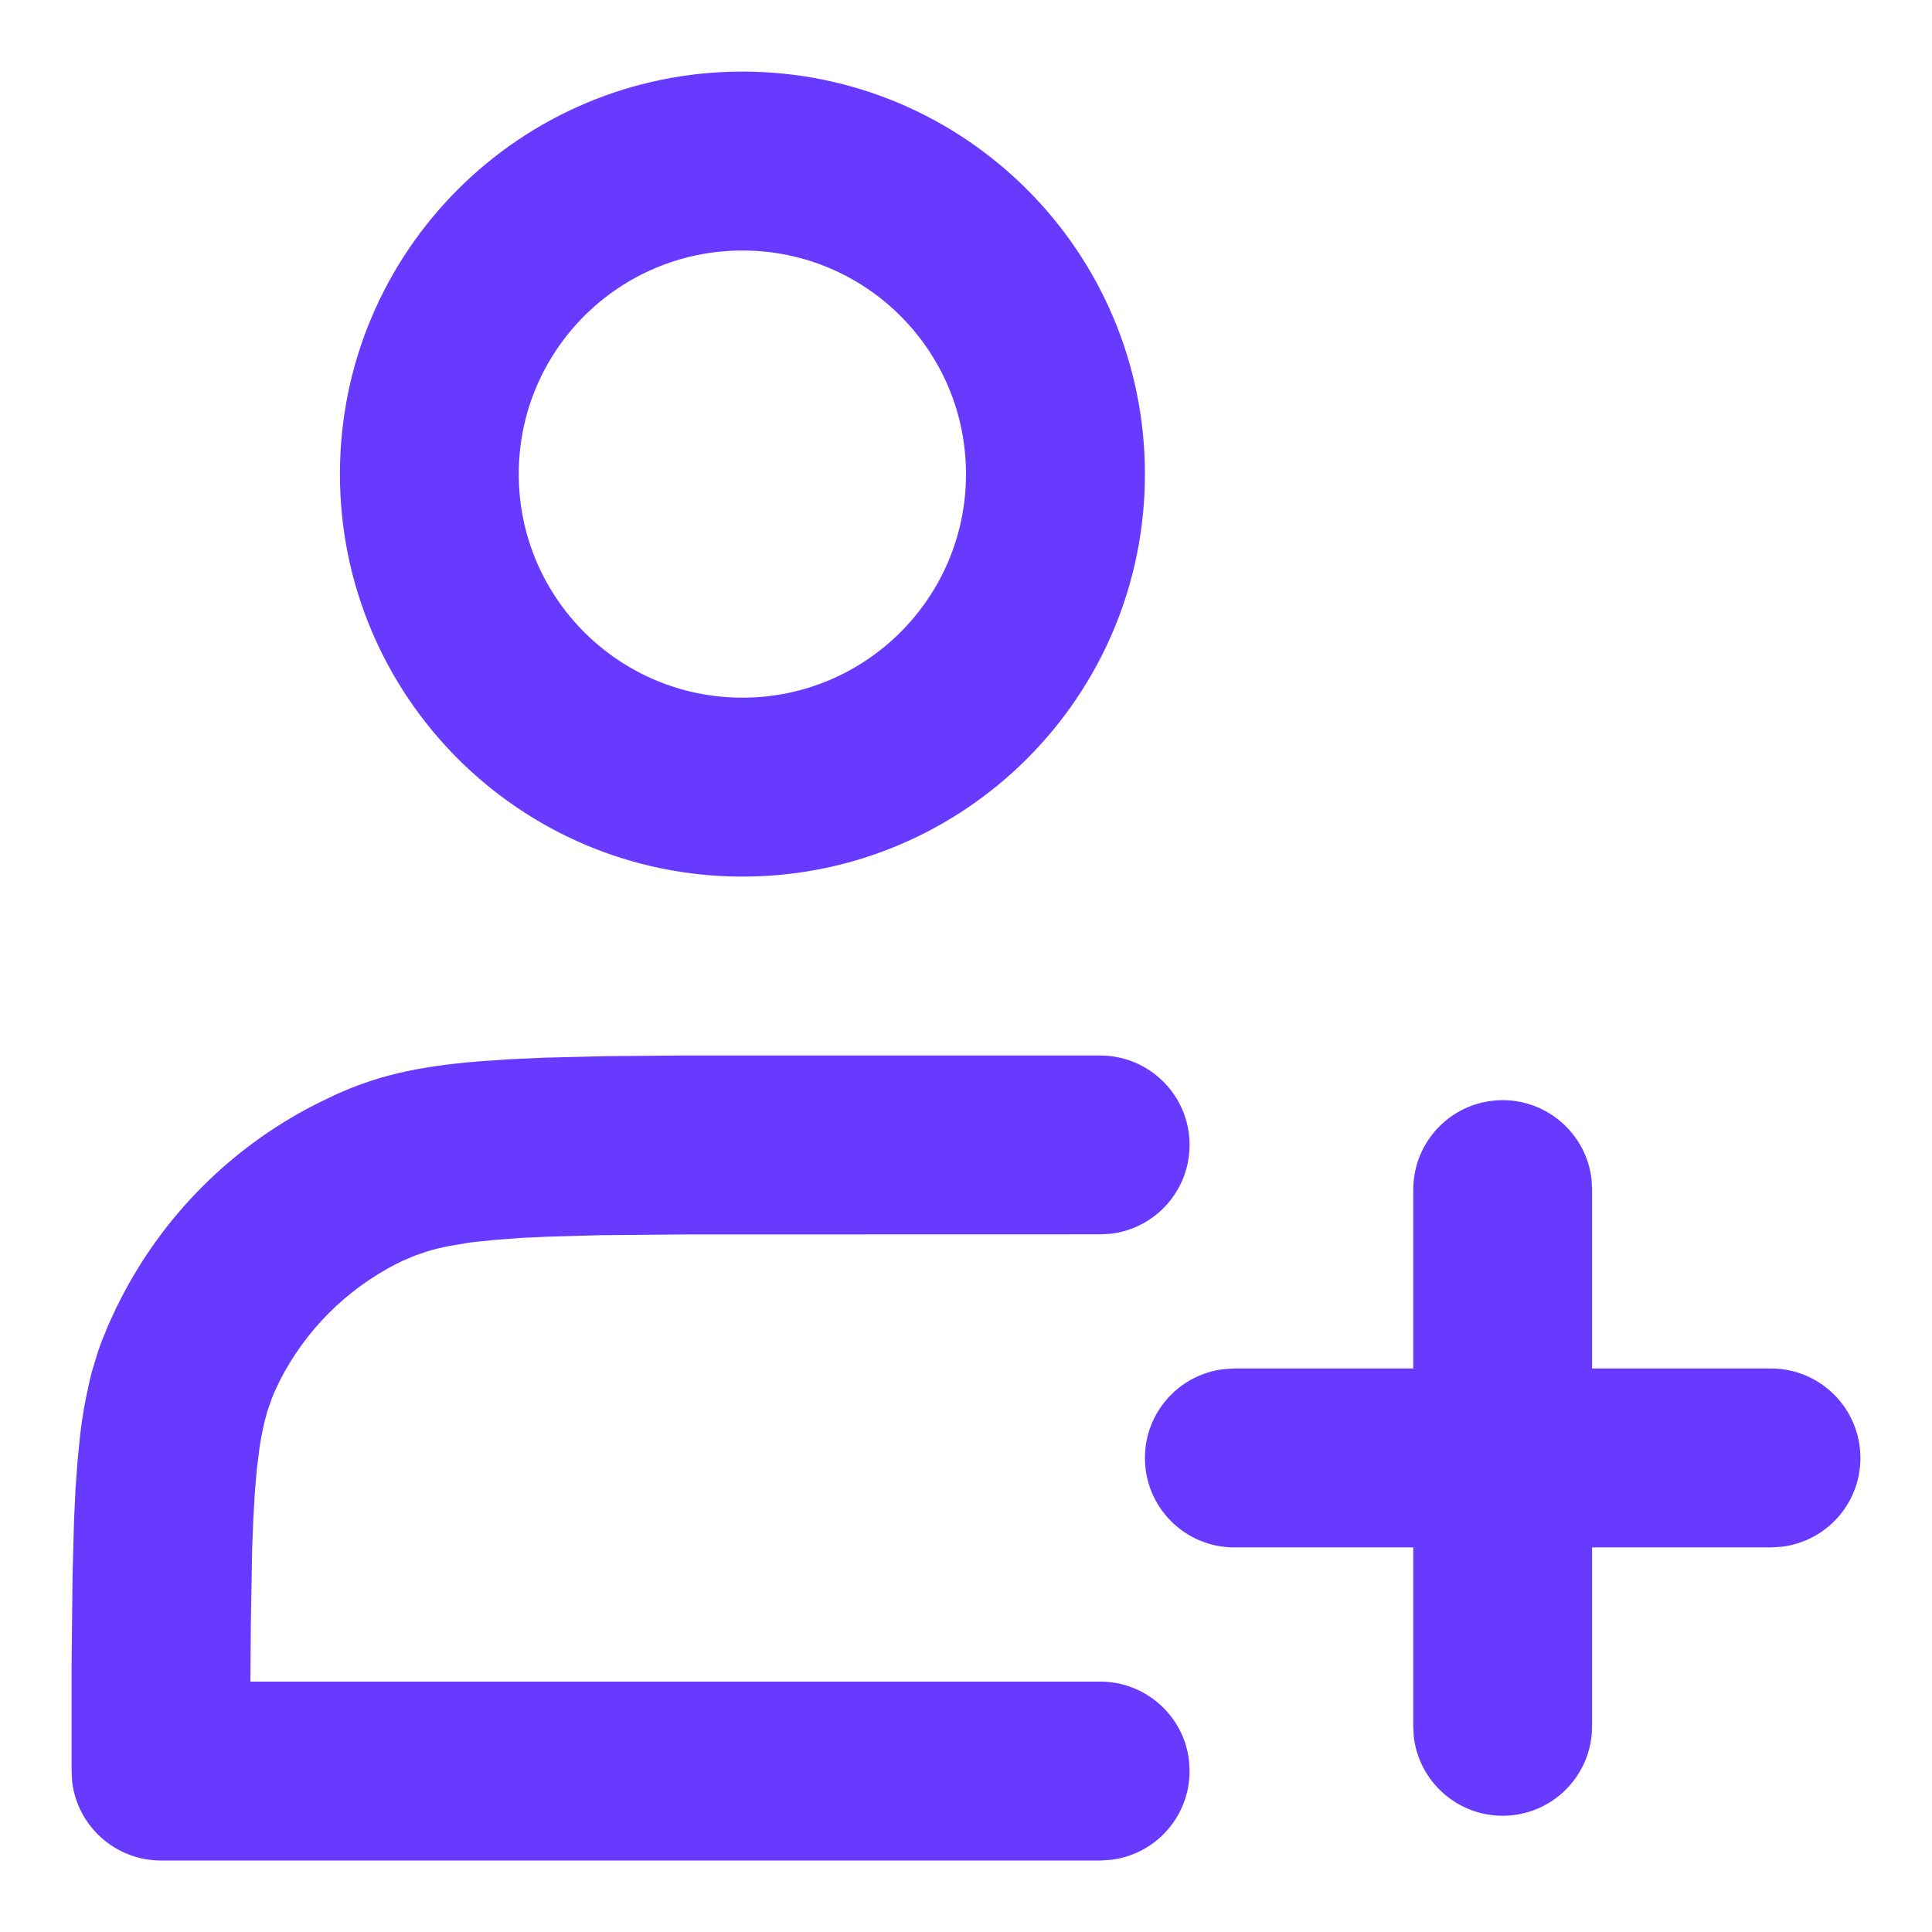 <svg width="18" height="18" viewBox="0 0 18 18" fill="none" xmlns="http://www.w3.org/2000/svg">
<path d="M10.25 9.834C10.71 9.834 11.083 10.207 11.083 10.667C11.083 11.094 10.762 11.447 10.347 11.495L10.25 11.5L6.394 11.501L5.598 11.508L5.125 11.521L4.861 11.533L4.631 11.55L4.433 11.57C4.402 11.573 4.372 11.577 4.344 11.582L4.184 11.609C4.109 11.624 4.042 11.64 3.979 11.659L3.861 11.7L3.751 11.747C3.733 11.755 3.716 11.764 3.698 11.773C3.228 12.012 2.845 12.395 2.606 12.865L2.556 12.972C2.548 12.99 2.54 13.009 2.533 13.028L2.492 13.146C2.48 13.188 2.468 13.232 2.457 13.278L2.427 13.428C2.423 13.455 2.419 13.482 2.415 13.511L2.392 13.695L2.374 13.909L2.36 14.155L2.349 14.439L2.337 15.138L2.333 15.667H10.25C10.677 15.667 11.03 15.989 11.078 16.403L11.083 16.5C11.083 16.928 10.762 17.28 10.347 17.328L10.25 17.334H1.5C1.073 17.334 0.72 17.012 0.672 16.598L0.667 16.5L0.667 15.509L0.676 14.674L0.69 14.16L0.704 13.862L0.724 13.596L0.748 13.358C0.762 13.245 0.778 13.14 0.797 13.043L0.837 12.855C0.844 12.825 0.852 12.795 0.86 12.766L0.912 12.596C0.921 12.568 0.931 12.54 0.941 12.513L1.006 12.352L1.08 12.19L1.121 12.109C1.52 11.325 2.158 10.687 2.942 10.288L3.117 10.203C3.494 10.031 3.86 9.938 4.455 9.889L4.746 9.869L5.076 9.854L5.652 9.84L6.342 9.834L10.25 9.834ZM14 10.25C14.427 10.25 14.78 10.572 14.828 10.986L14.833 11.084V12.75H16.5C16.96 12.75 17.333 13.123 17.333 13.584C17.333 14.011 17.012 14.363 16.597 14.411L16.5 14.417H14.833V16.084C14.833 16.544 14.46 16.917 14 16.917C13.573 16.917 13.22 16.595 13.172 16.181L13.167 16.084V14.417H11.5C11.04 14.417 10.667 14.044 10.667 13.584C10.667 13.156 10.988 12.804 11.403 12.756L11.5 12.75H13.167V11.084C13.167 10.623 13.54 10.25 14 10.25ZM6.917 0.667C8.988 0.667 10.667 2.346 10.667 4.417C10.667 6.488 8.988 8.167 6.917 8.167C4.846 8.167 3.167 6.488 3.167 4.417C3.167 2.346 4.846 0.667 6.917 0.667ZM6.917 2.334C5.766 2.334 4.833 3.266 4.833 4.417C4.833 5.568 5.766 6.5 6.917 6.5C8.067 6.5 9 5.568 9 4.417C9 3.266 8.067 2.334 6.917 2.334Z" fill="#6839FF"/>
</svg>
